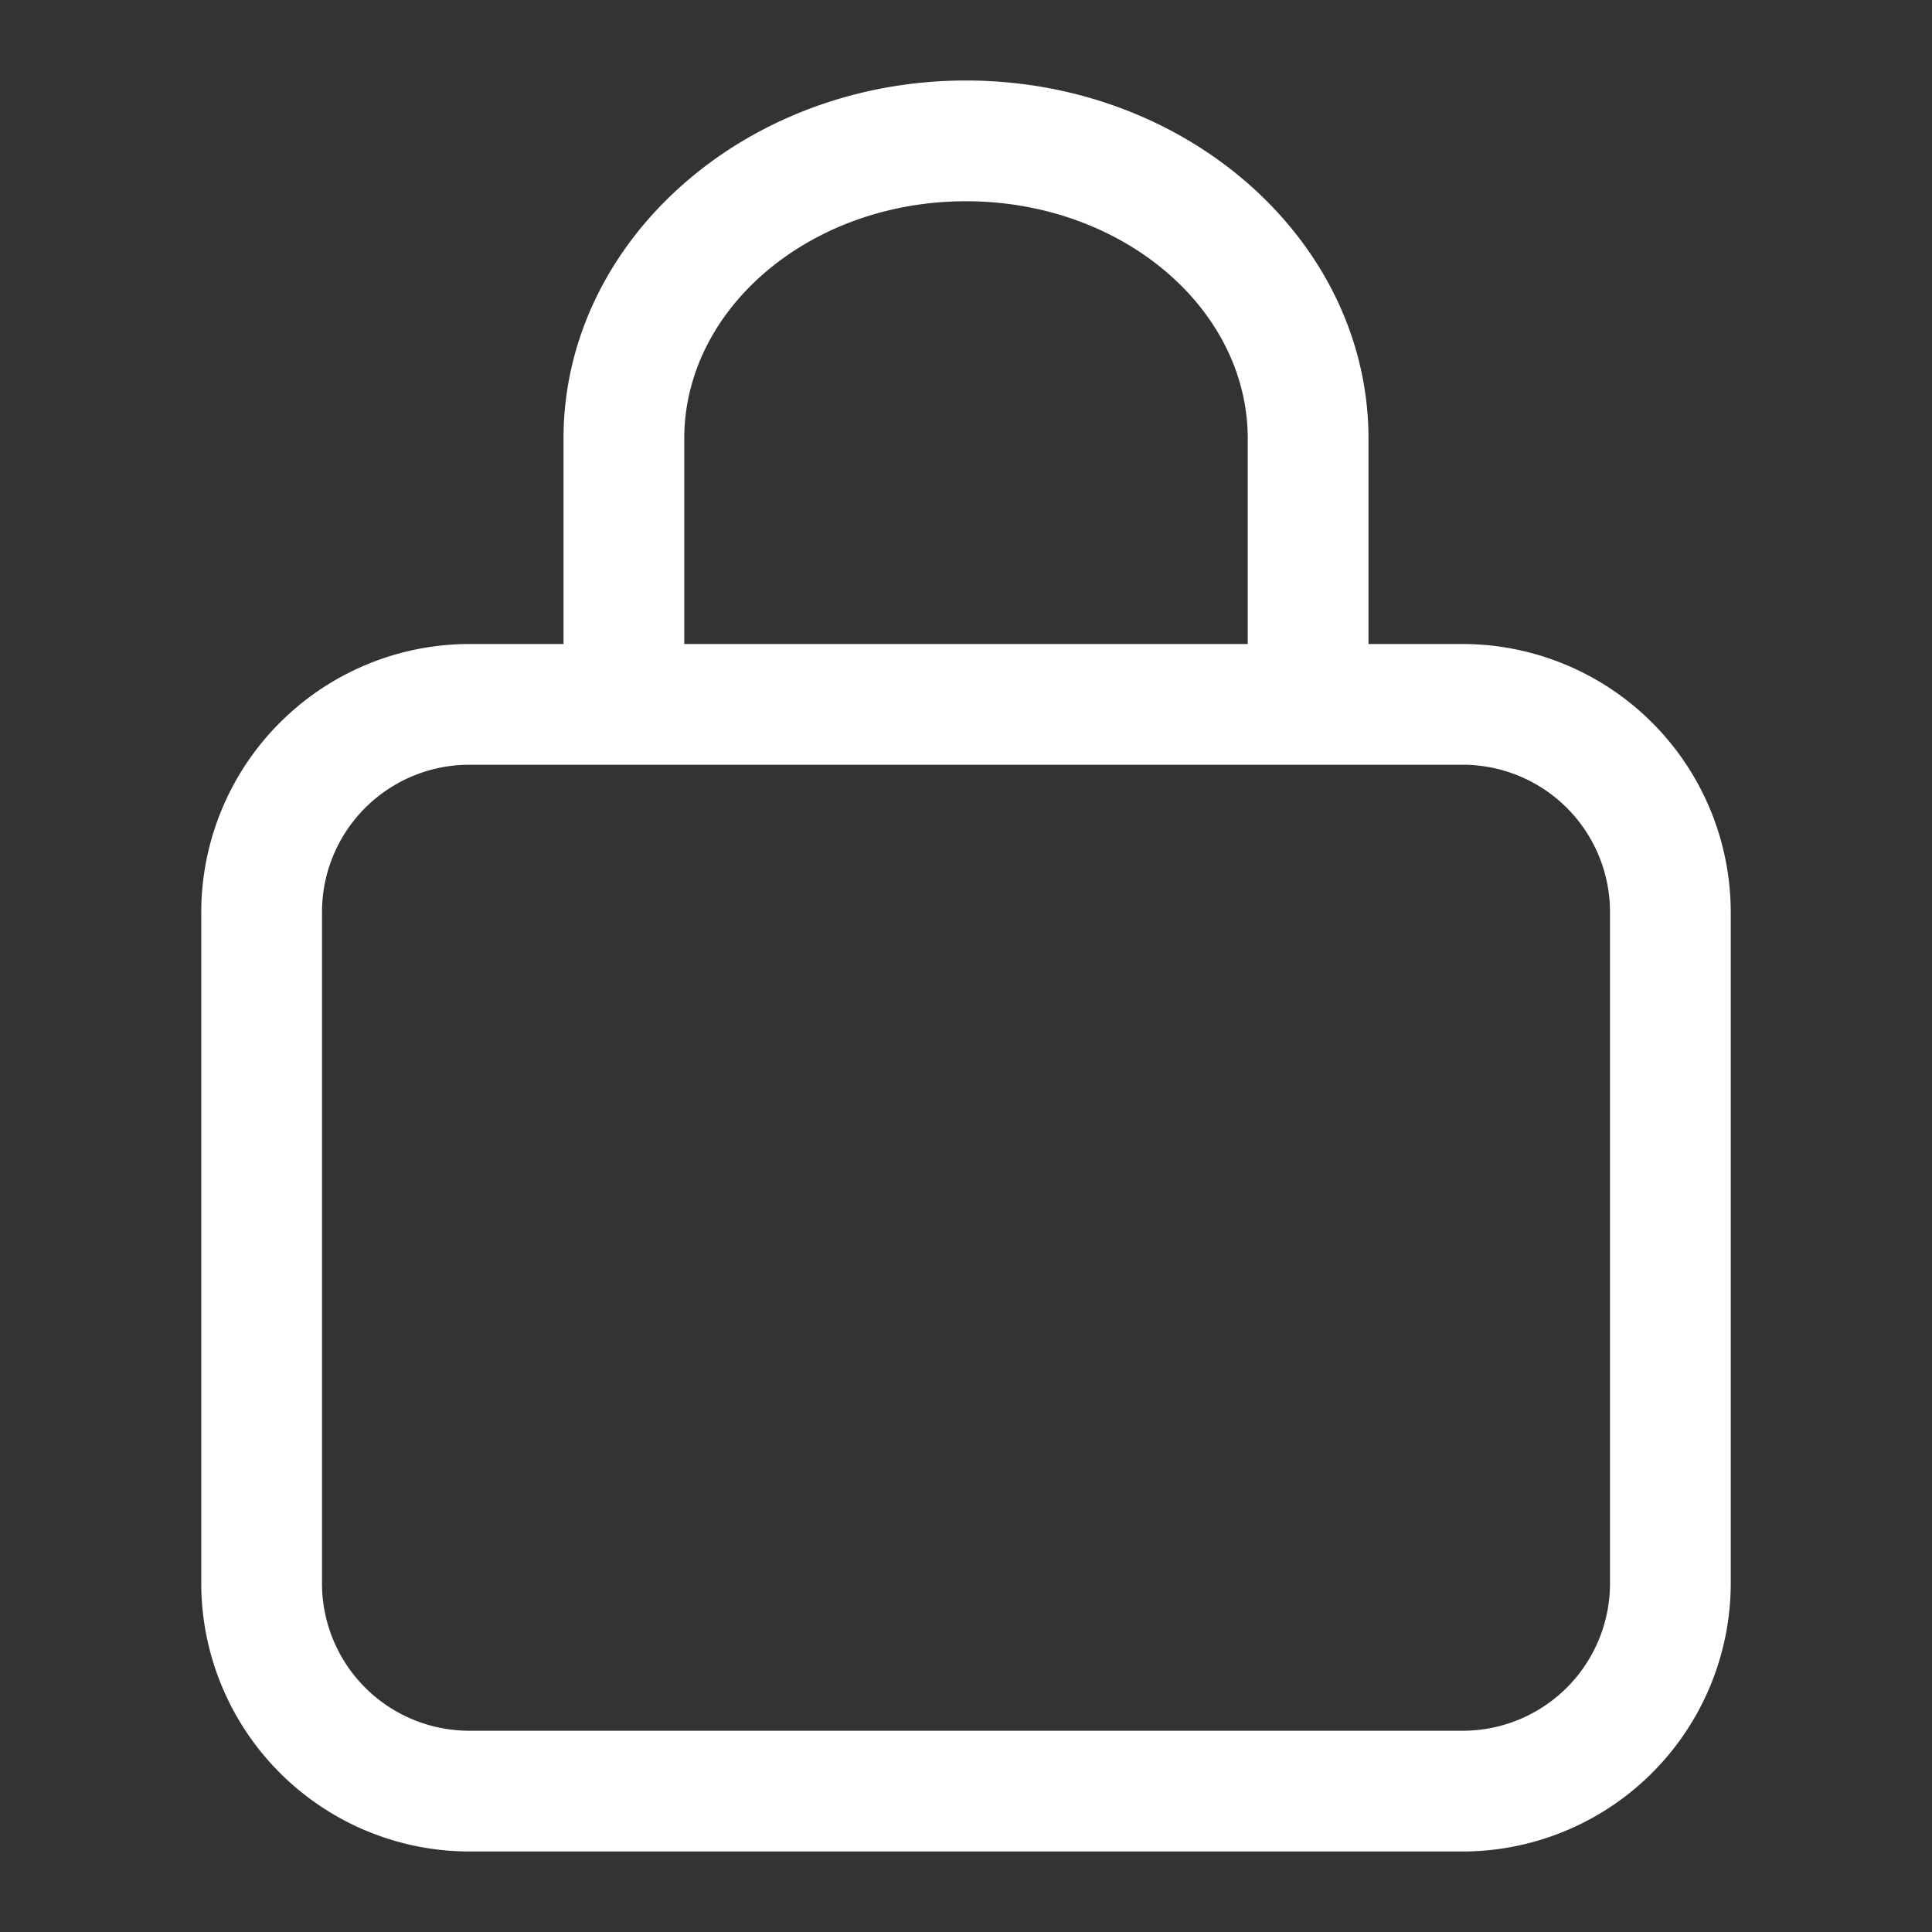 <svg id="图层_1" data-name="图层 1" xmlns="http://www.w3.org/2000/svg" viewBox="0 0 48 48"><rect x="0" y="0" width="48" height="48" fill="#333333" stroke="none"/><path d="M36.34,16H34V10.9C34,6,29.51,2,24,2S14,6,14,10.9V16H11.66A6.67,6.67,0,0,0,5,22.66V39.34A6.67,6.67,0,0,0,11.66,46H36.34A6.67,6.67,0,0,0,43,39.34V22.66A6.67,6.67,0,0,0,36.34,16ZM17,10.9C17,7.65,20.14,5,24,5s7,2.65,7,5.9V16H17ZM40,39.34A3.66,3.66,0,0,1,36.34,43H11.66A3.66,3.66,0,0,1,8,39.34V22.66A3.66,3.66,0,0,1,11.66,19H36.34A3.66,3.66,0,0,1,40,22.66Z" fill="#fff"/></svg>